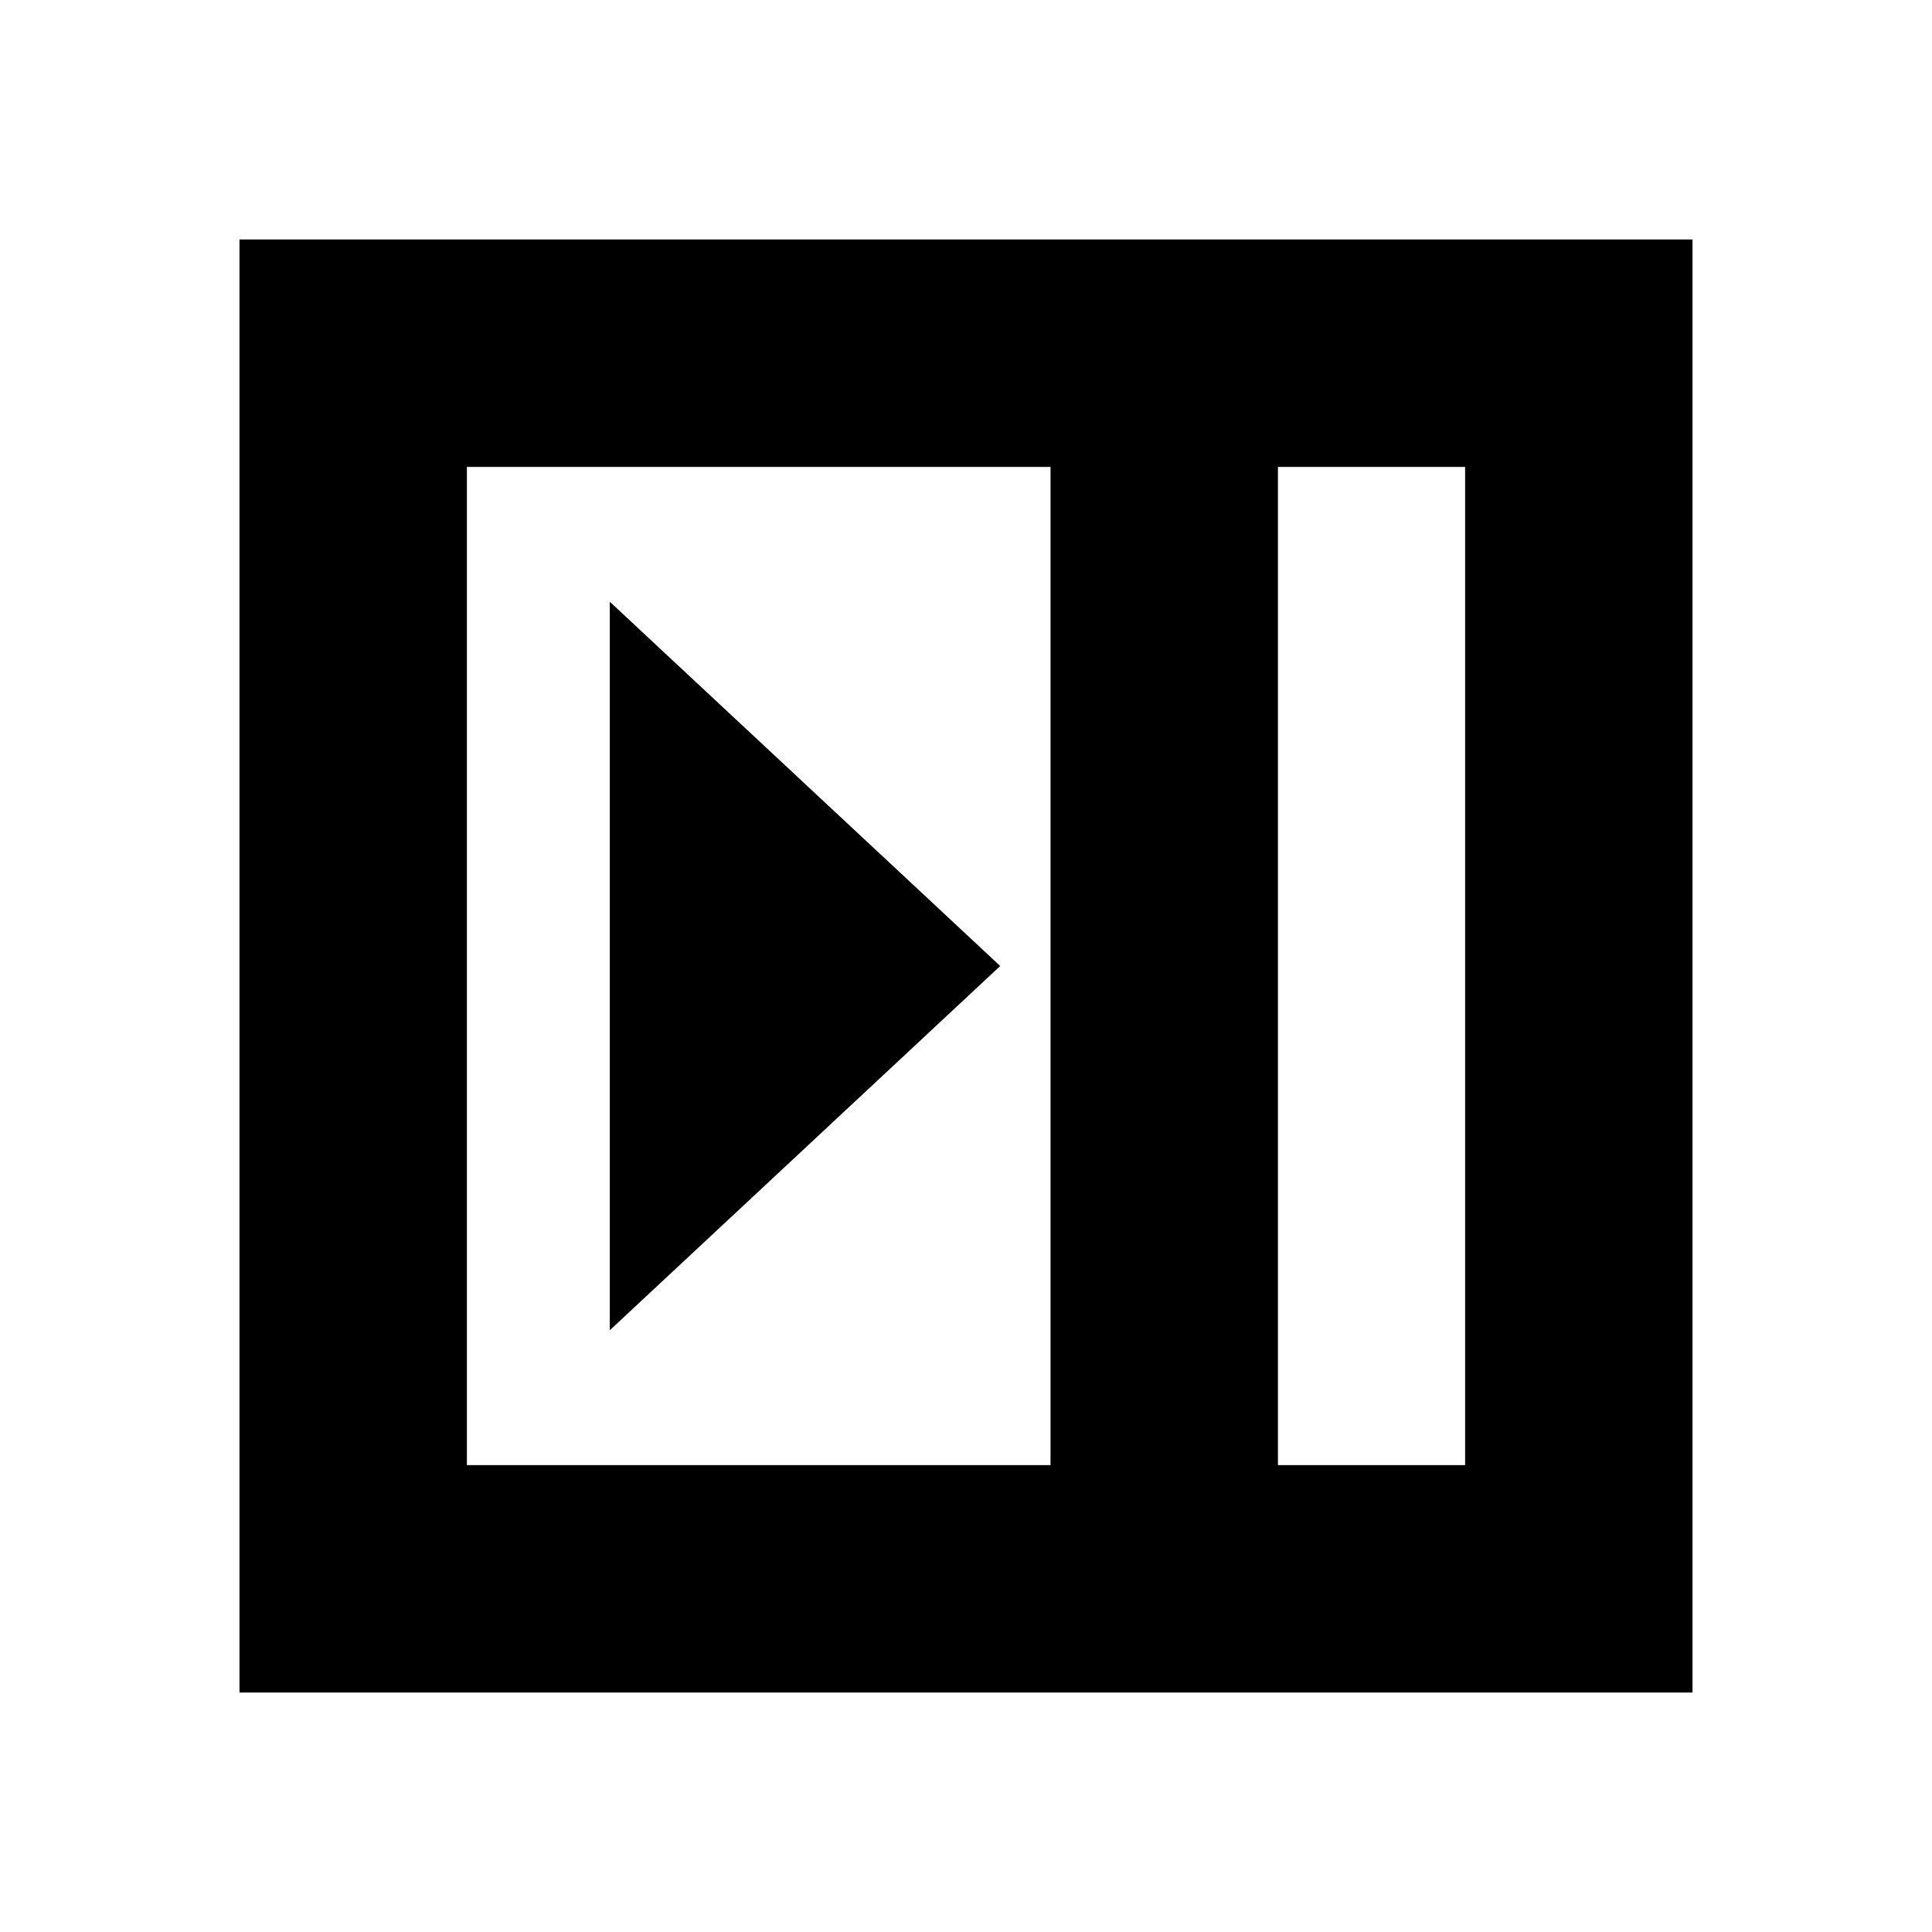 <svg xmlns="http://www.w3.org/2000/svg" height="20" viewBox="0 96 960 960" width="20"><path d="m303 757 194-181-194-181v362Zm332 67h93V328h-93v496Zm-403 0h290V328H232v496Zm403 0h93-93ZM119 937V215h722v722H119Z"/></svg>